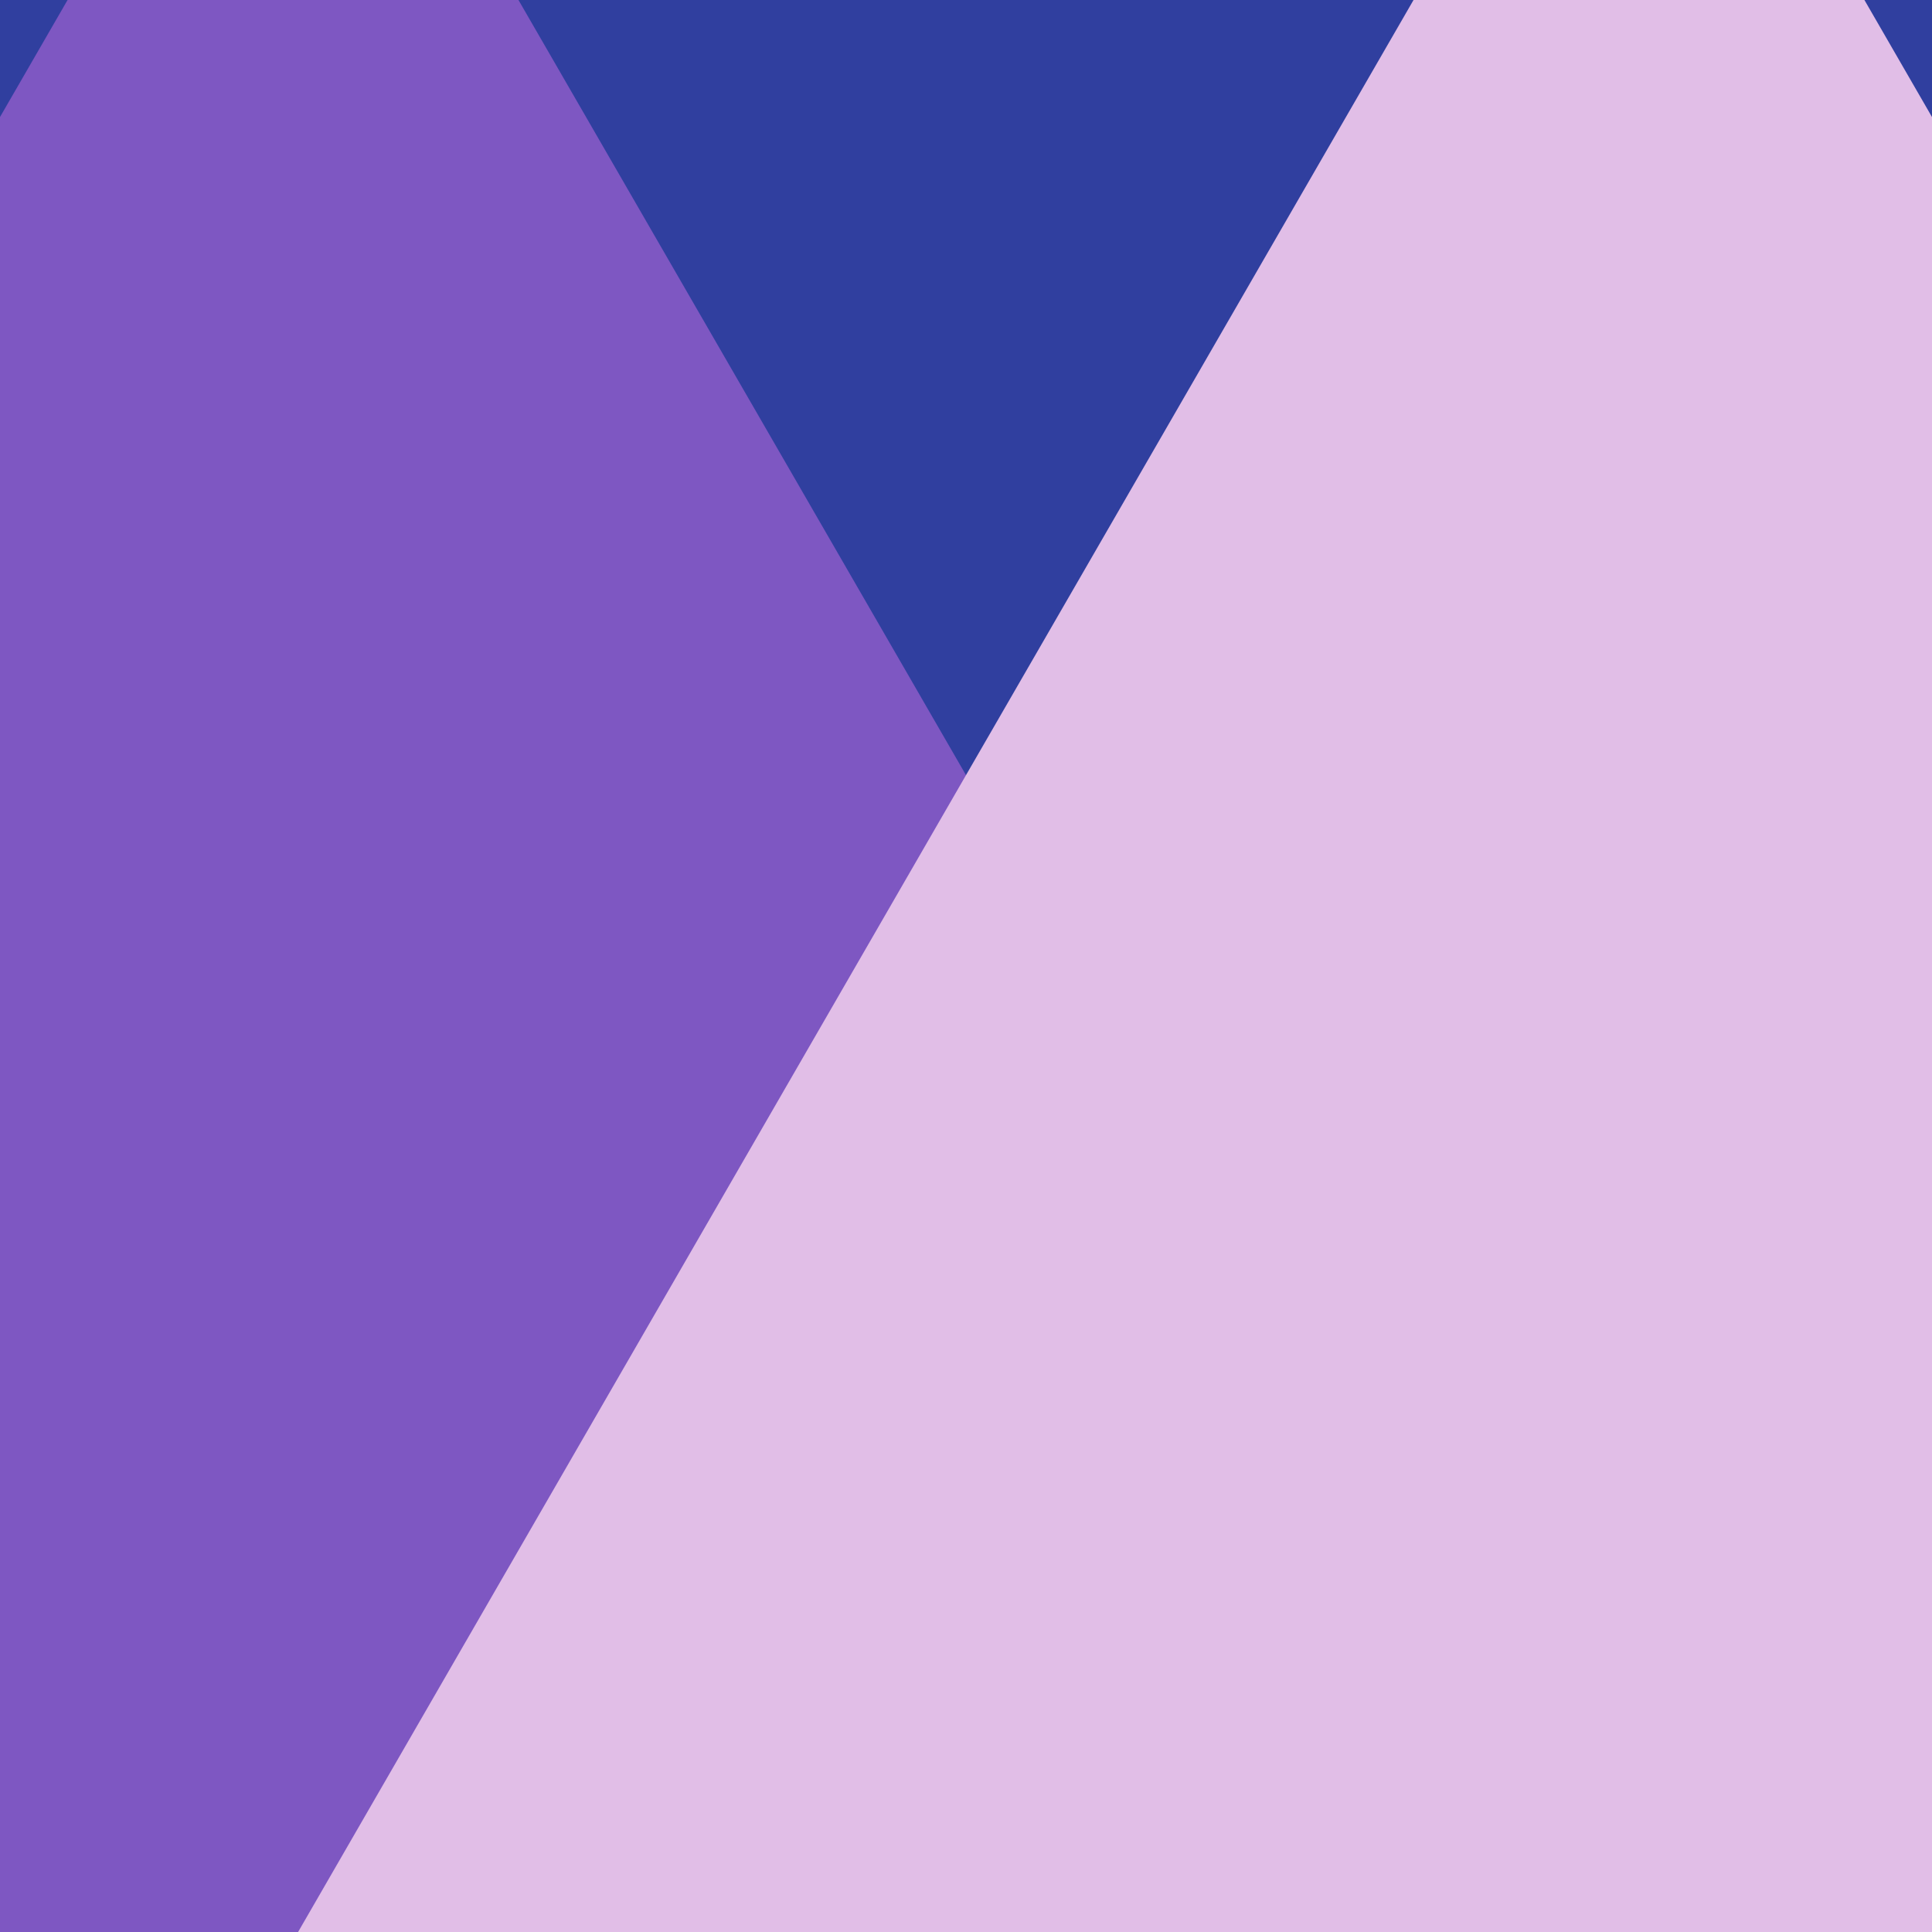 <svg xmlns="http://www.w3.org/2000/svg" viewBox="0 0 300 300" height="300" width="300">
    <path d="M0 0h300v300H0z" fill="#303f9f"/>
    <path d="M10.492 0L0 18.174V300h253.713L80.508 0H10.492z" fill="#7e57c2"/>
    <path d="M219.492 0L46.287 300H300V18.174L289.508 0h-70.016z" fill="#e1bee7"/>
</svg>
